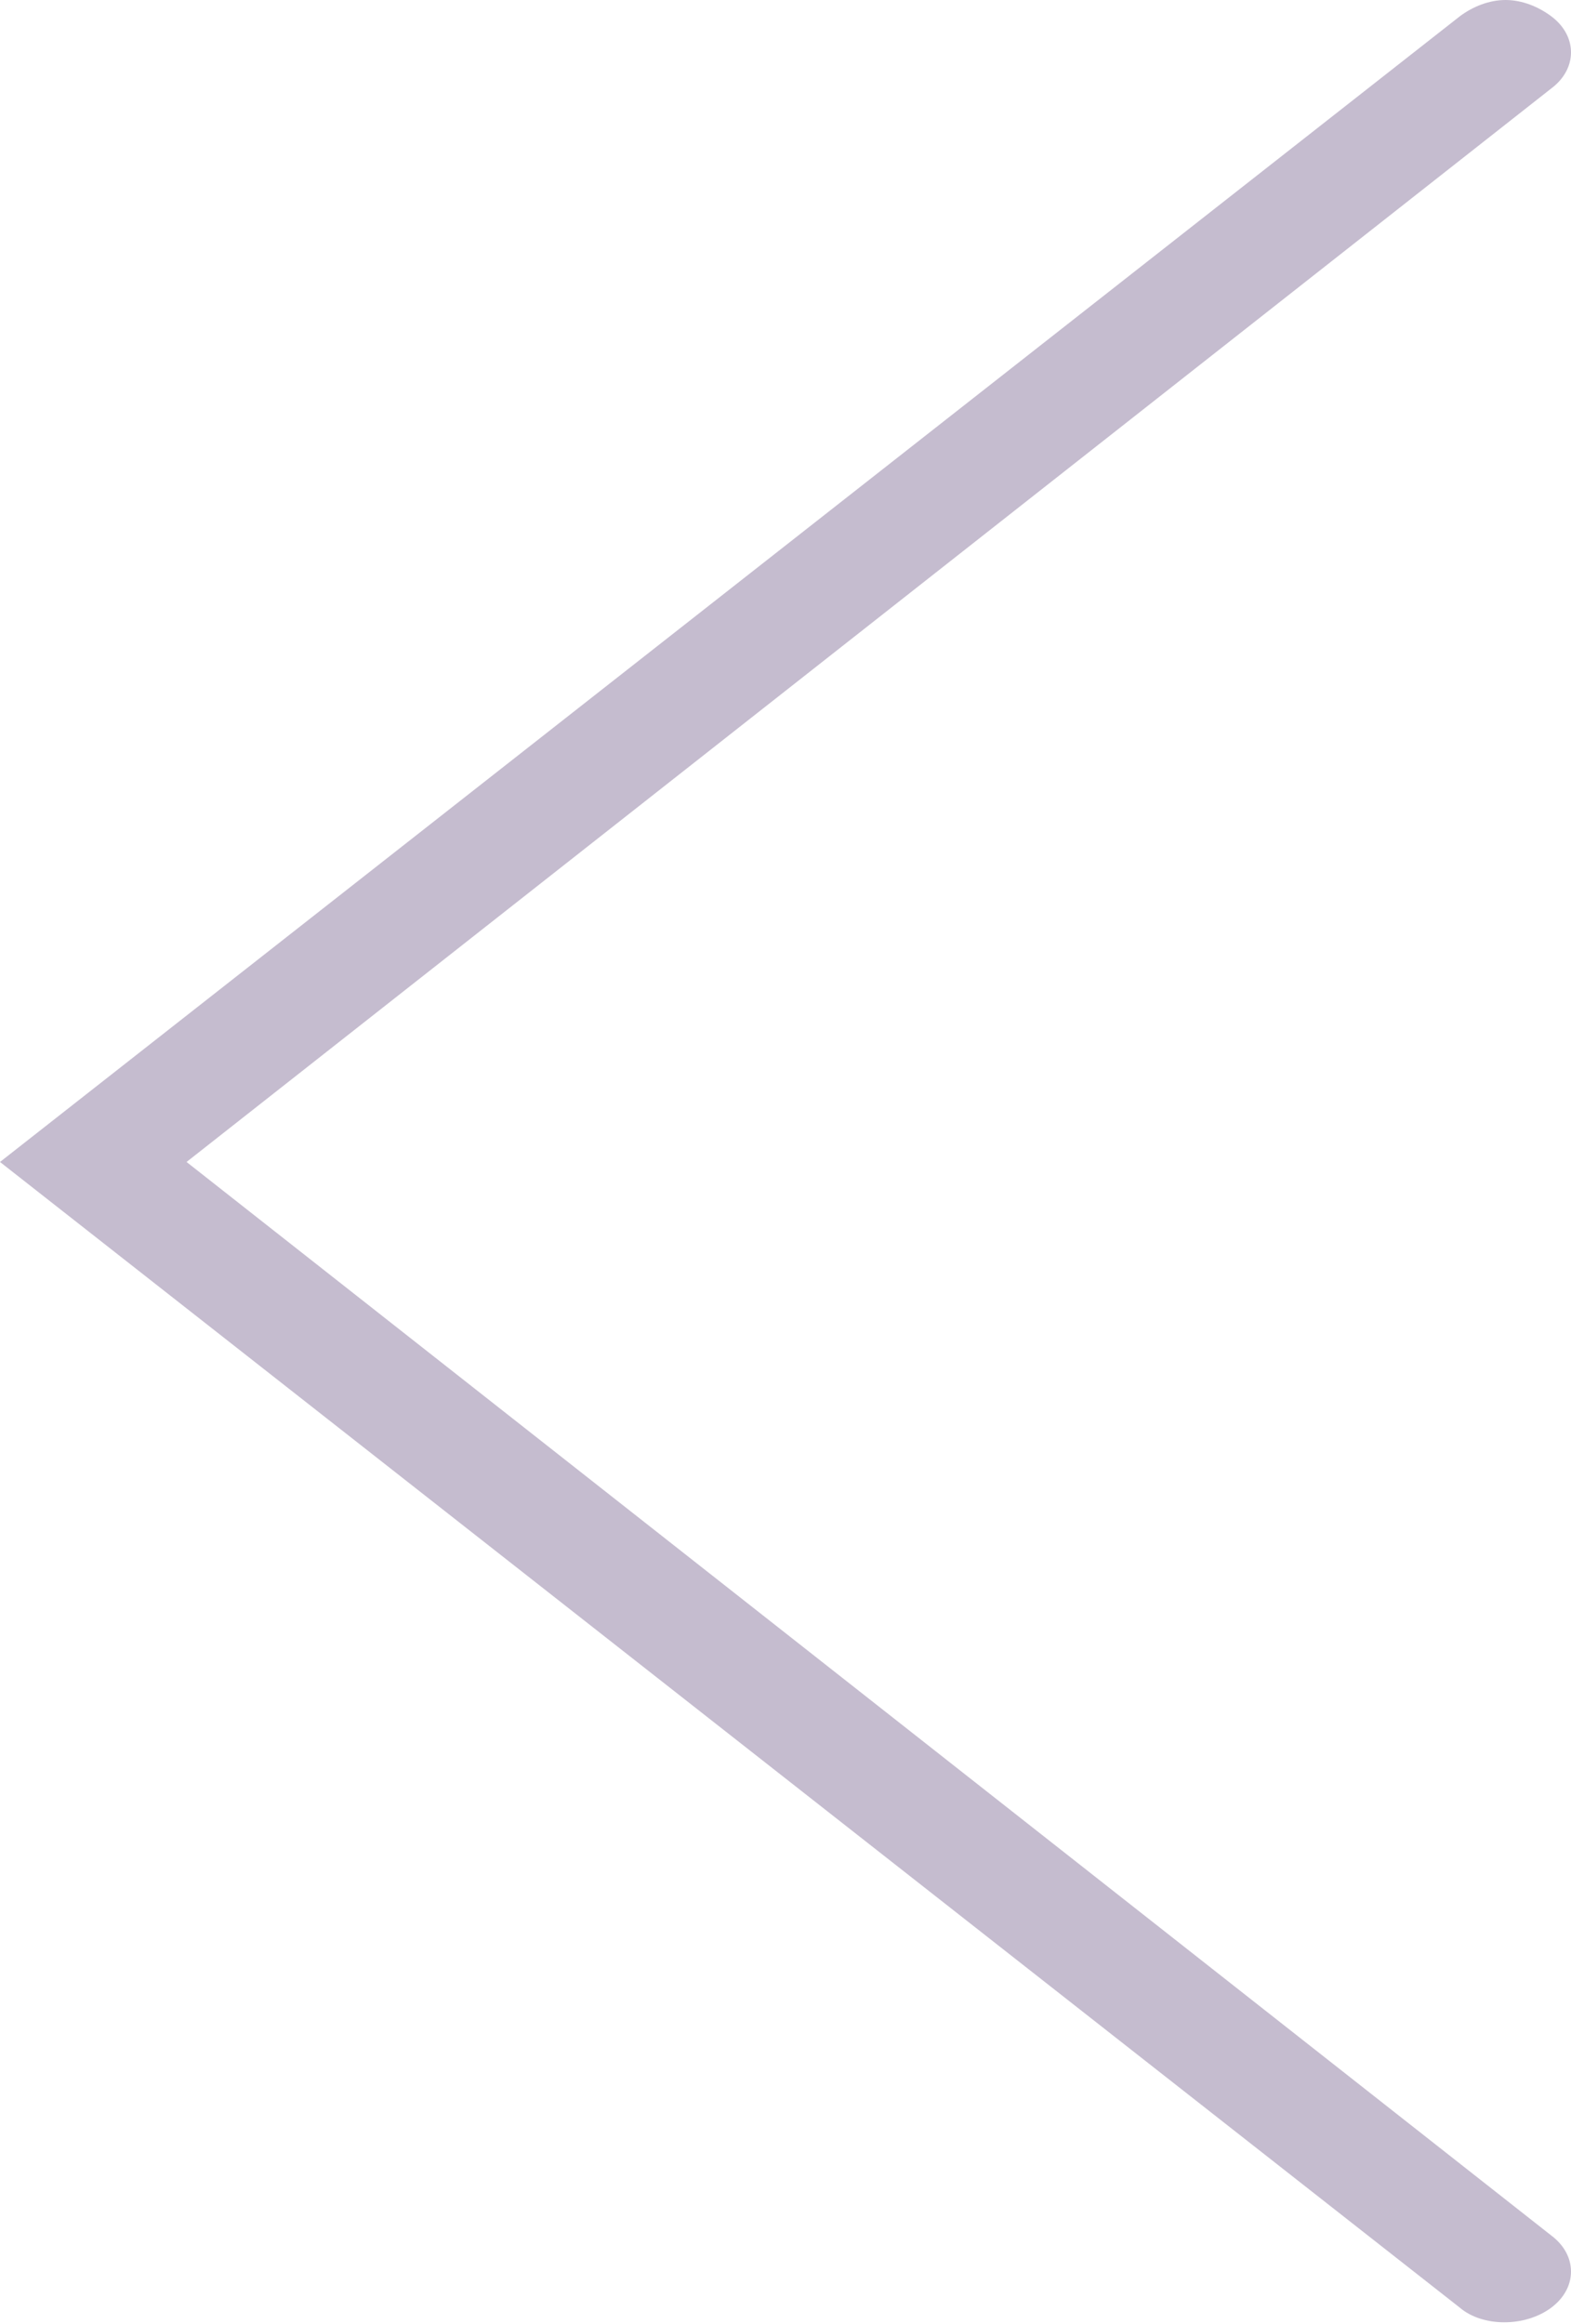 <?xml version="1.0" encoding="utf-8"?>
<!-- Generator: Adobe Illustrator 21.1.0, SVG Export Plug-In . SVG Version: 6.00 Build 0)  -->
<svg version="1.1" id="Layer_1" xmlns="http://www.w3.org/2000/svg" xmlns:xlink="http://www.w3.org/1999/xlink" x="0px" y="0px"
	 viewBox="0 0 48 71" style="enable-background:new 0 0 48 71;" xml:space="preserve">
<style type="text/css">
	.st0{fill:#C5BCCF;}
</style>
<path class="st0" d="M0,35.5l44.6-35C45,0.2,45.5,0,46,0s1,0.2,1.4,0.5c0.8,0.6,0.8,1.6,0,2.2L5.7,35.5l41.7,32.8
	c0.8,0.6,0.8,1.6,0,2.2s-2.1,0.6-2.8,0L0,35.5z"/>
</svg>
